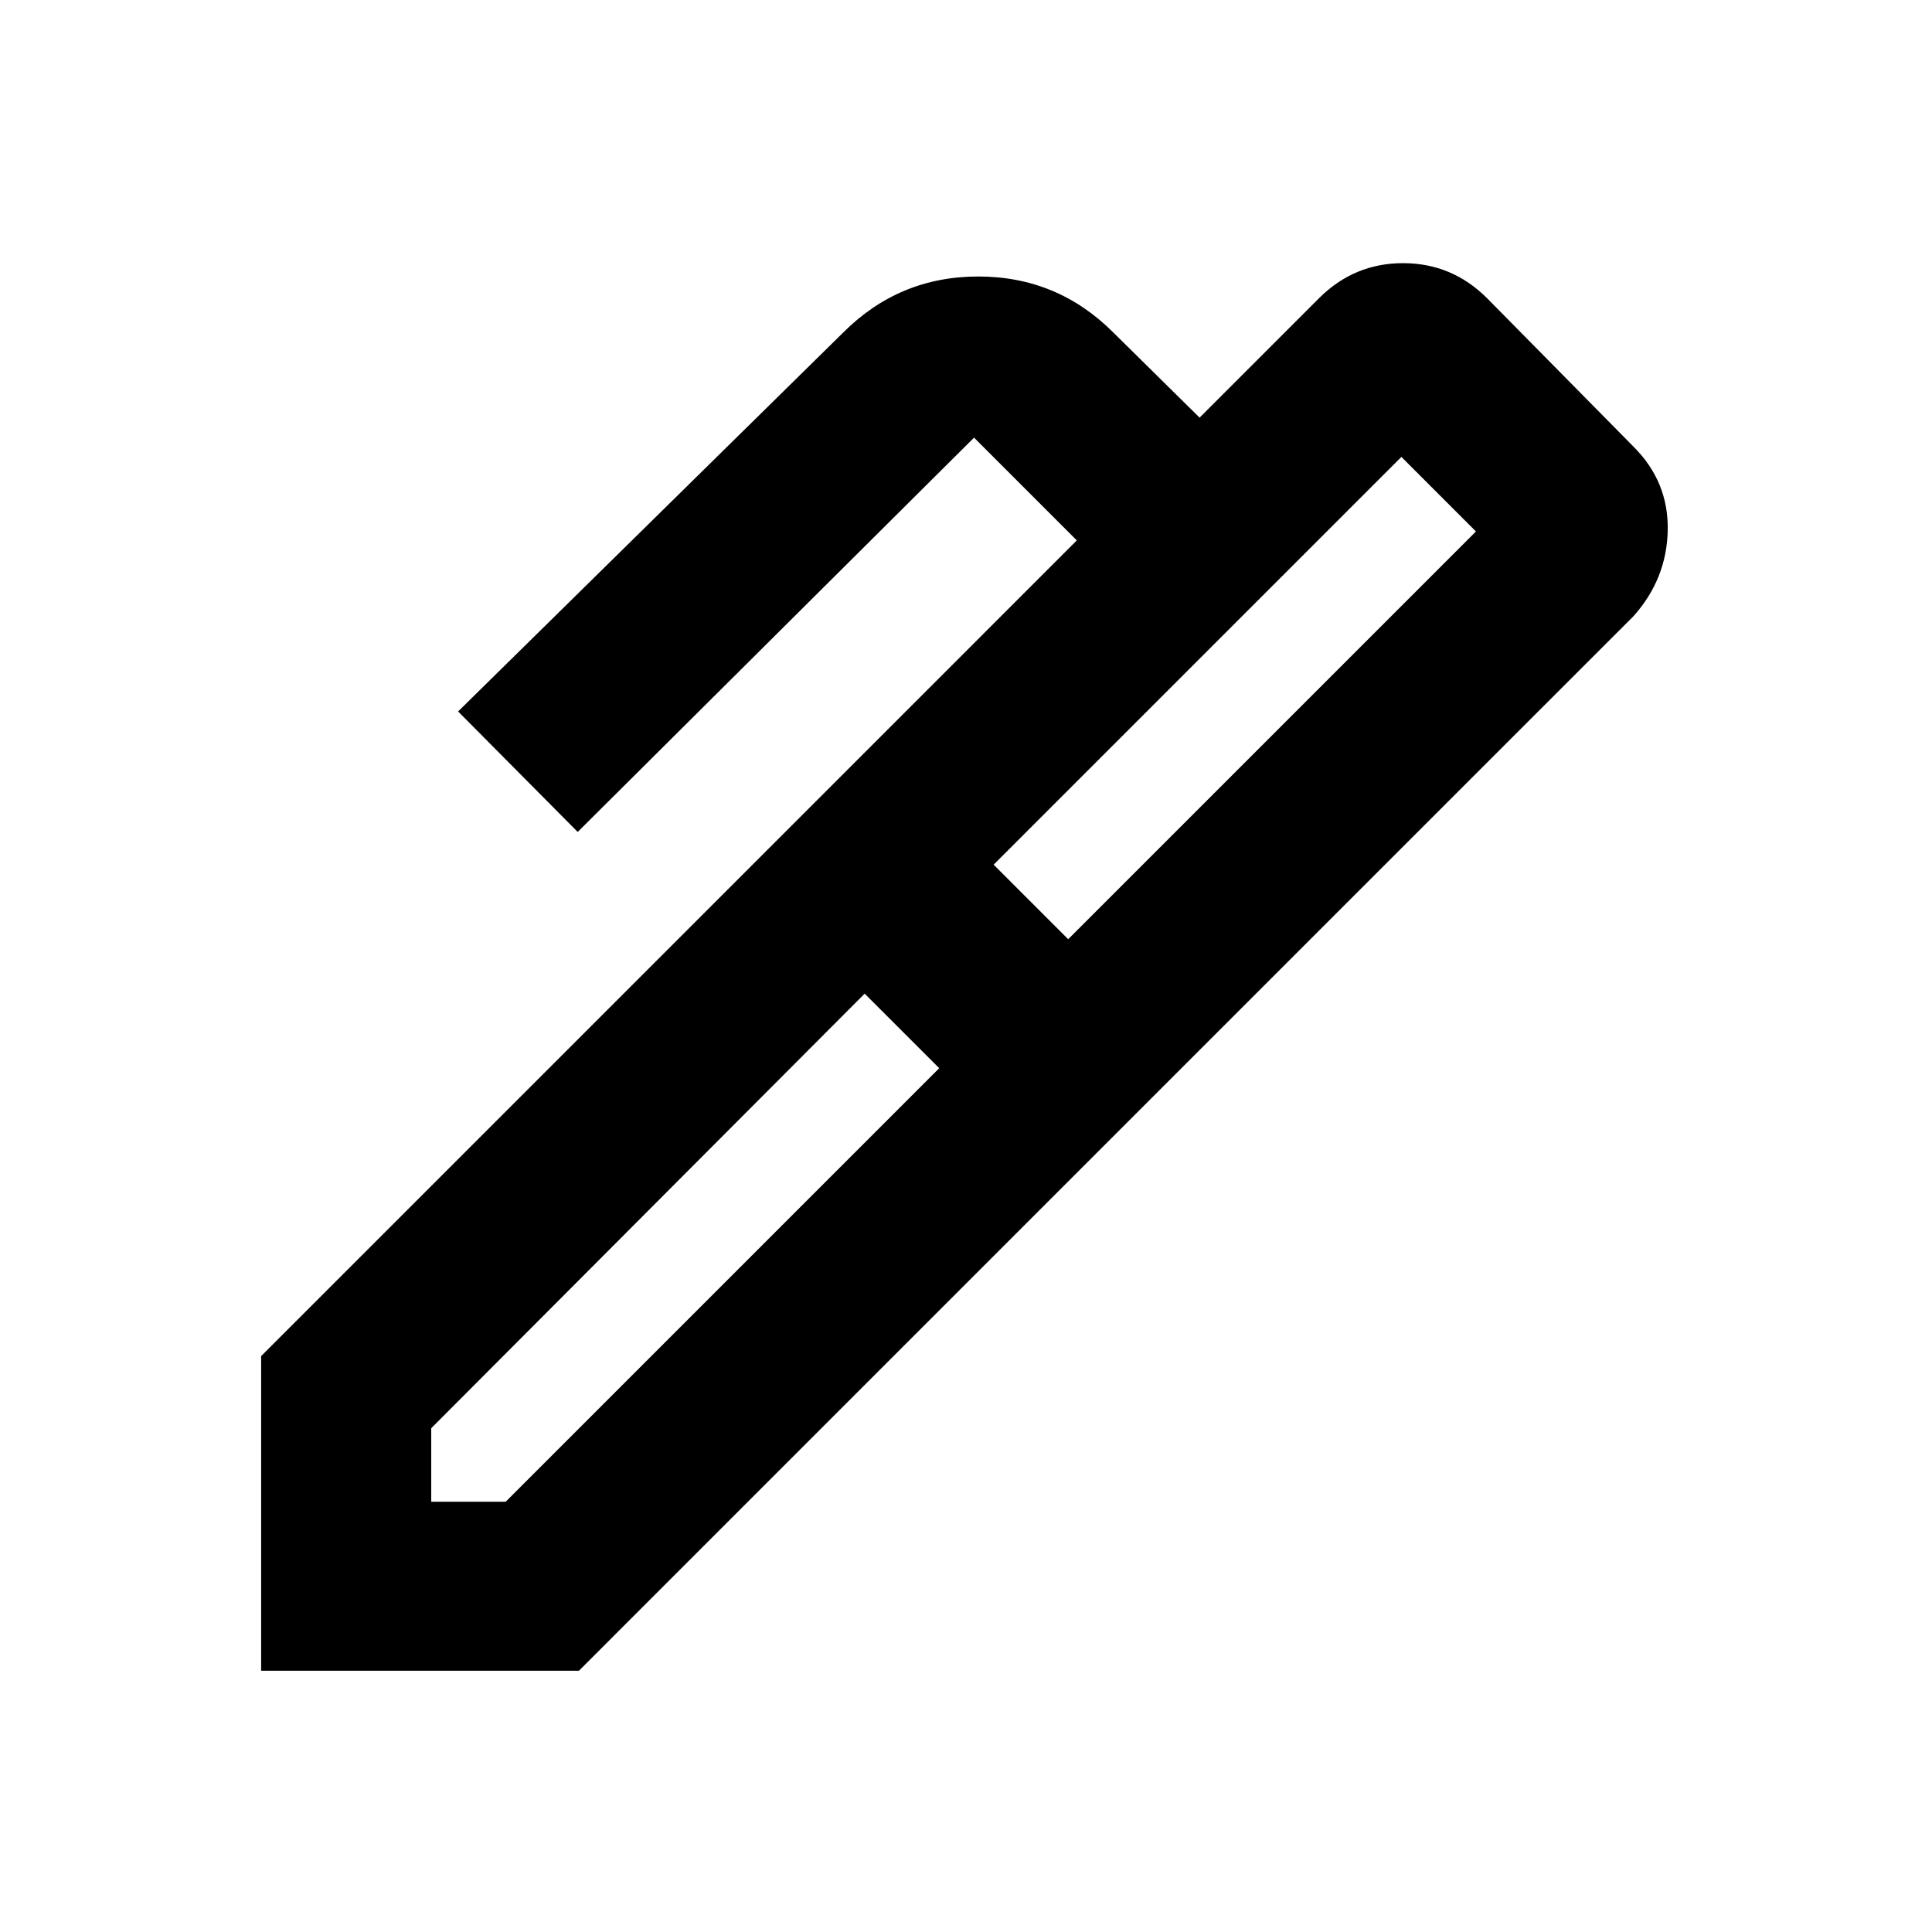 <svg xmlns="http://www.w3.org/2000/svg" height="20" viewBox="0 -960 960 960" width="20"><path d="m493.74-530.35 37.04 37.05 202.61-202.61-37.04-37.05-202.61 202.61ZM214.28-213.78h36.98L466.7-429.22l-37.05-37.04-215.37 215.93v36.55Zm344.89-187.55L402.33-558.74l132.73-132.74L484-742.54 287.06-546.61l-59.43-59.87 191.35-188.28q27.84-27.85 67.12-27.85 39.27 0 67.12 27.85l42.85 42.28 59.3-59.3q17.46-17.46 41.79-17.46 24.34 0 41.8 17.46l72.76 73.76q17.46 17.45 16.96 41.57t-16.96 42.58L559.17-401.33Zm-271.5 271.51H129.76v-156.35l272.57-272.57 156.84 157.41-271.5 271.51Z"/></svg>